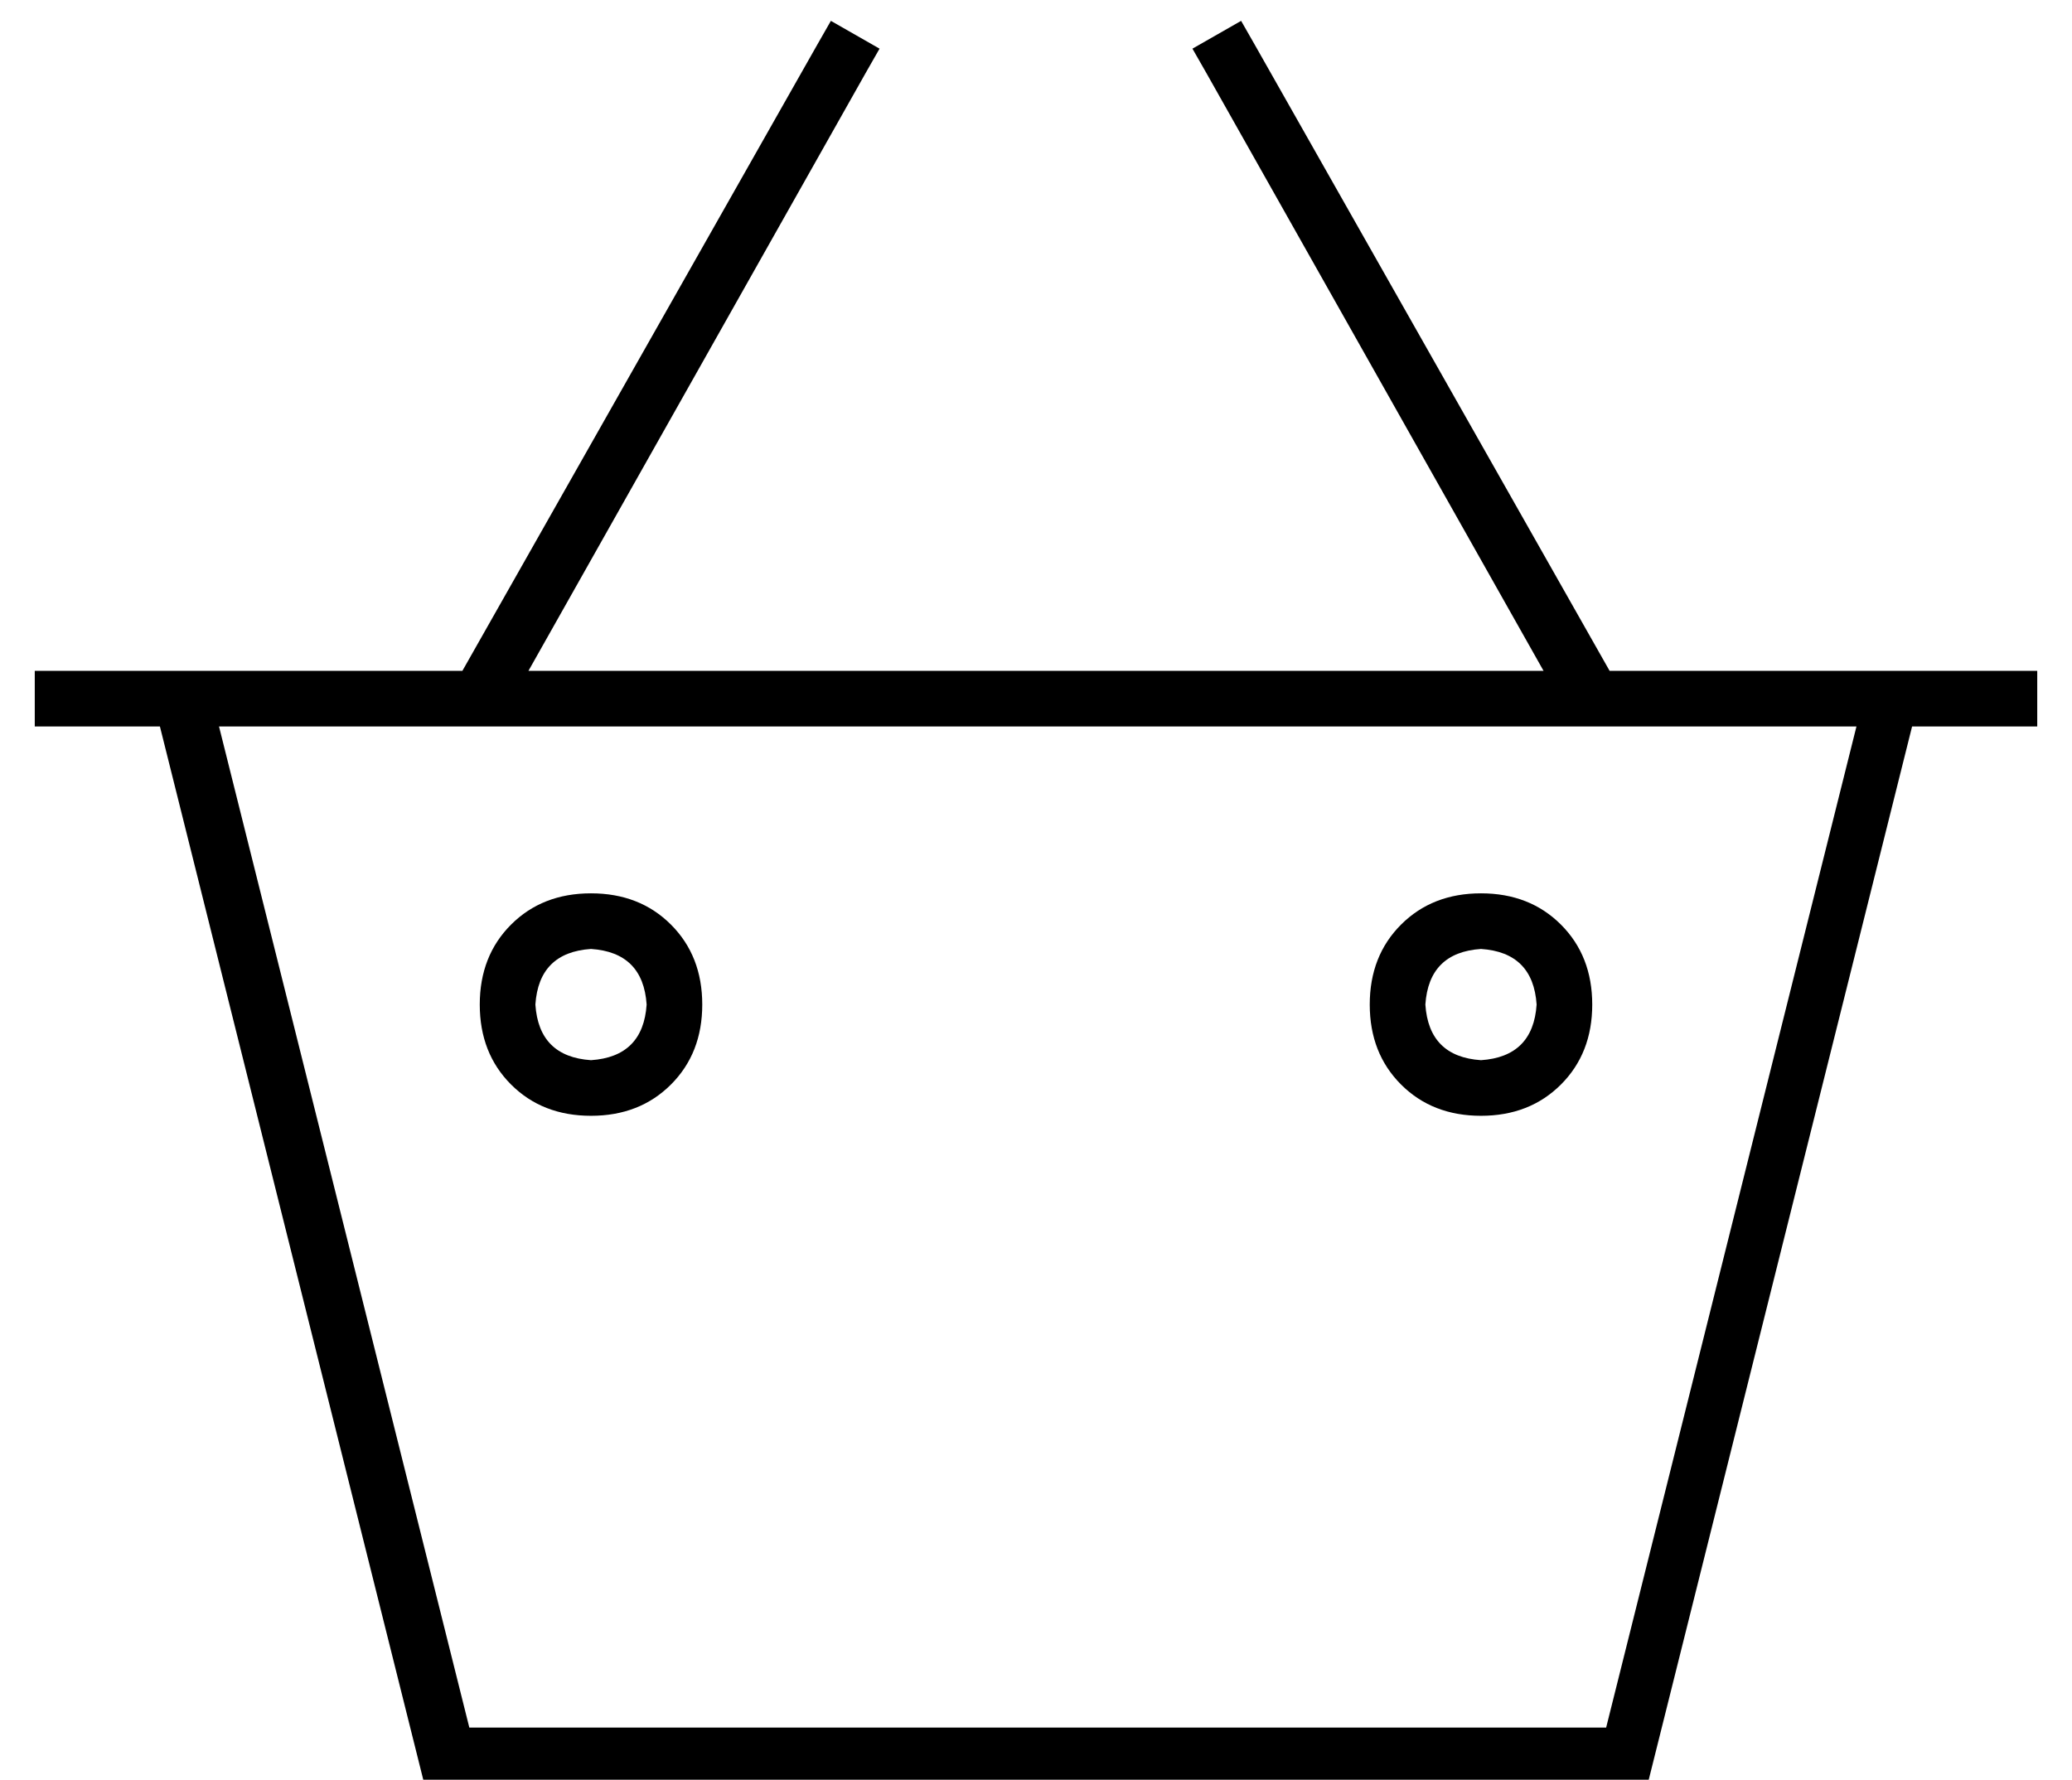 <?xml version="1.0" standalone="no"?>
<!DOCTYPE svg PUBLIC "-//W3C//DTD SVG 1.1//EN" "http://www.w3.org/Graphics/SVG/1.1/DTD/svg11.dtd" >
<svg xmlns="http://www.w3.org/2000/svg" xmlns:xlink="http://www.w3.org/1999/xlink" version="1.1" viewBox="-10 -40 596 512">
   <path fill="currentColor"
d="M243 -26l-4 7l4 -7l-4 7l-97 172v0h292v0l-97 -172v0l-4 -7v0l14 -8v0l4 7v0l102 180v0h75h48v16v0h-36v0l-76 304v0h-352v0l-76 -304v0h-36v0v-16v0h32h91l102 -180v0l4 -7v0l14 8v0zM524 169h-471h471h-471l72 288v0h327v0l72 -288v0zM160 233q-15 1 -16 16q1 15 16 16
q15 -1 16 -16q-1 -15 -16 -16v0zM192 249q0 14 -9 23v0v0q-9 9 -23 9t-23 -9t-9 -23t9 -23t23 -9t23 9t9 23v0zM400 249q1 15 16 16q15 -1 16 -16q-1 -15 -16 -16q-15 1 -16 16v0zM416 281q-14 0 -23 -9v0v0q-9 -9 -9 -23t9 -23t23 -9t23 9t9 23t-9 23t-23 9v0z" />
</svg>
